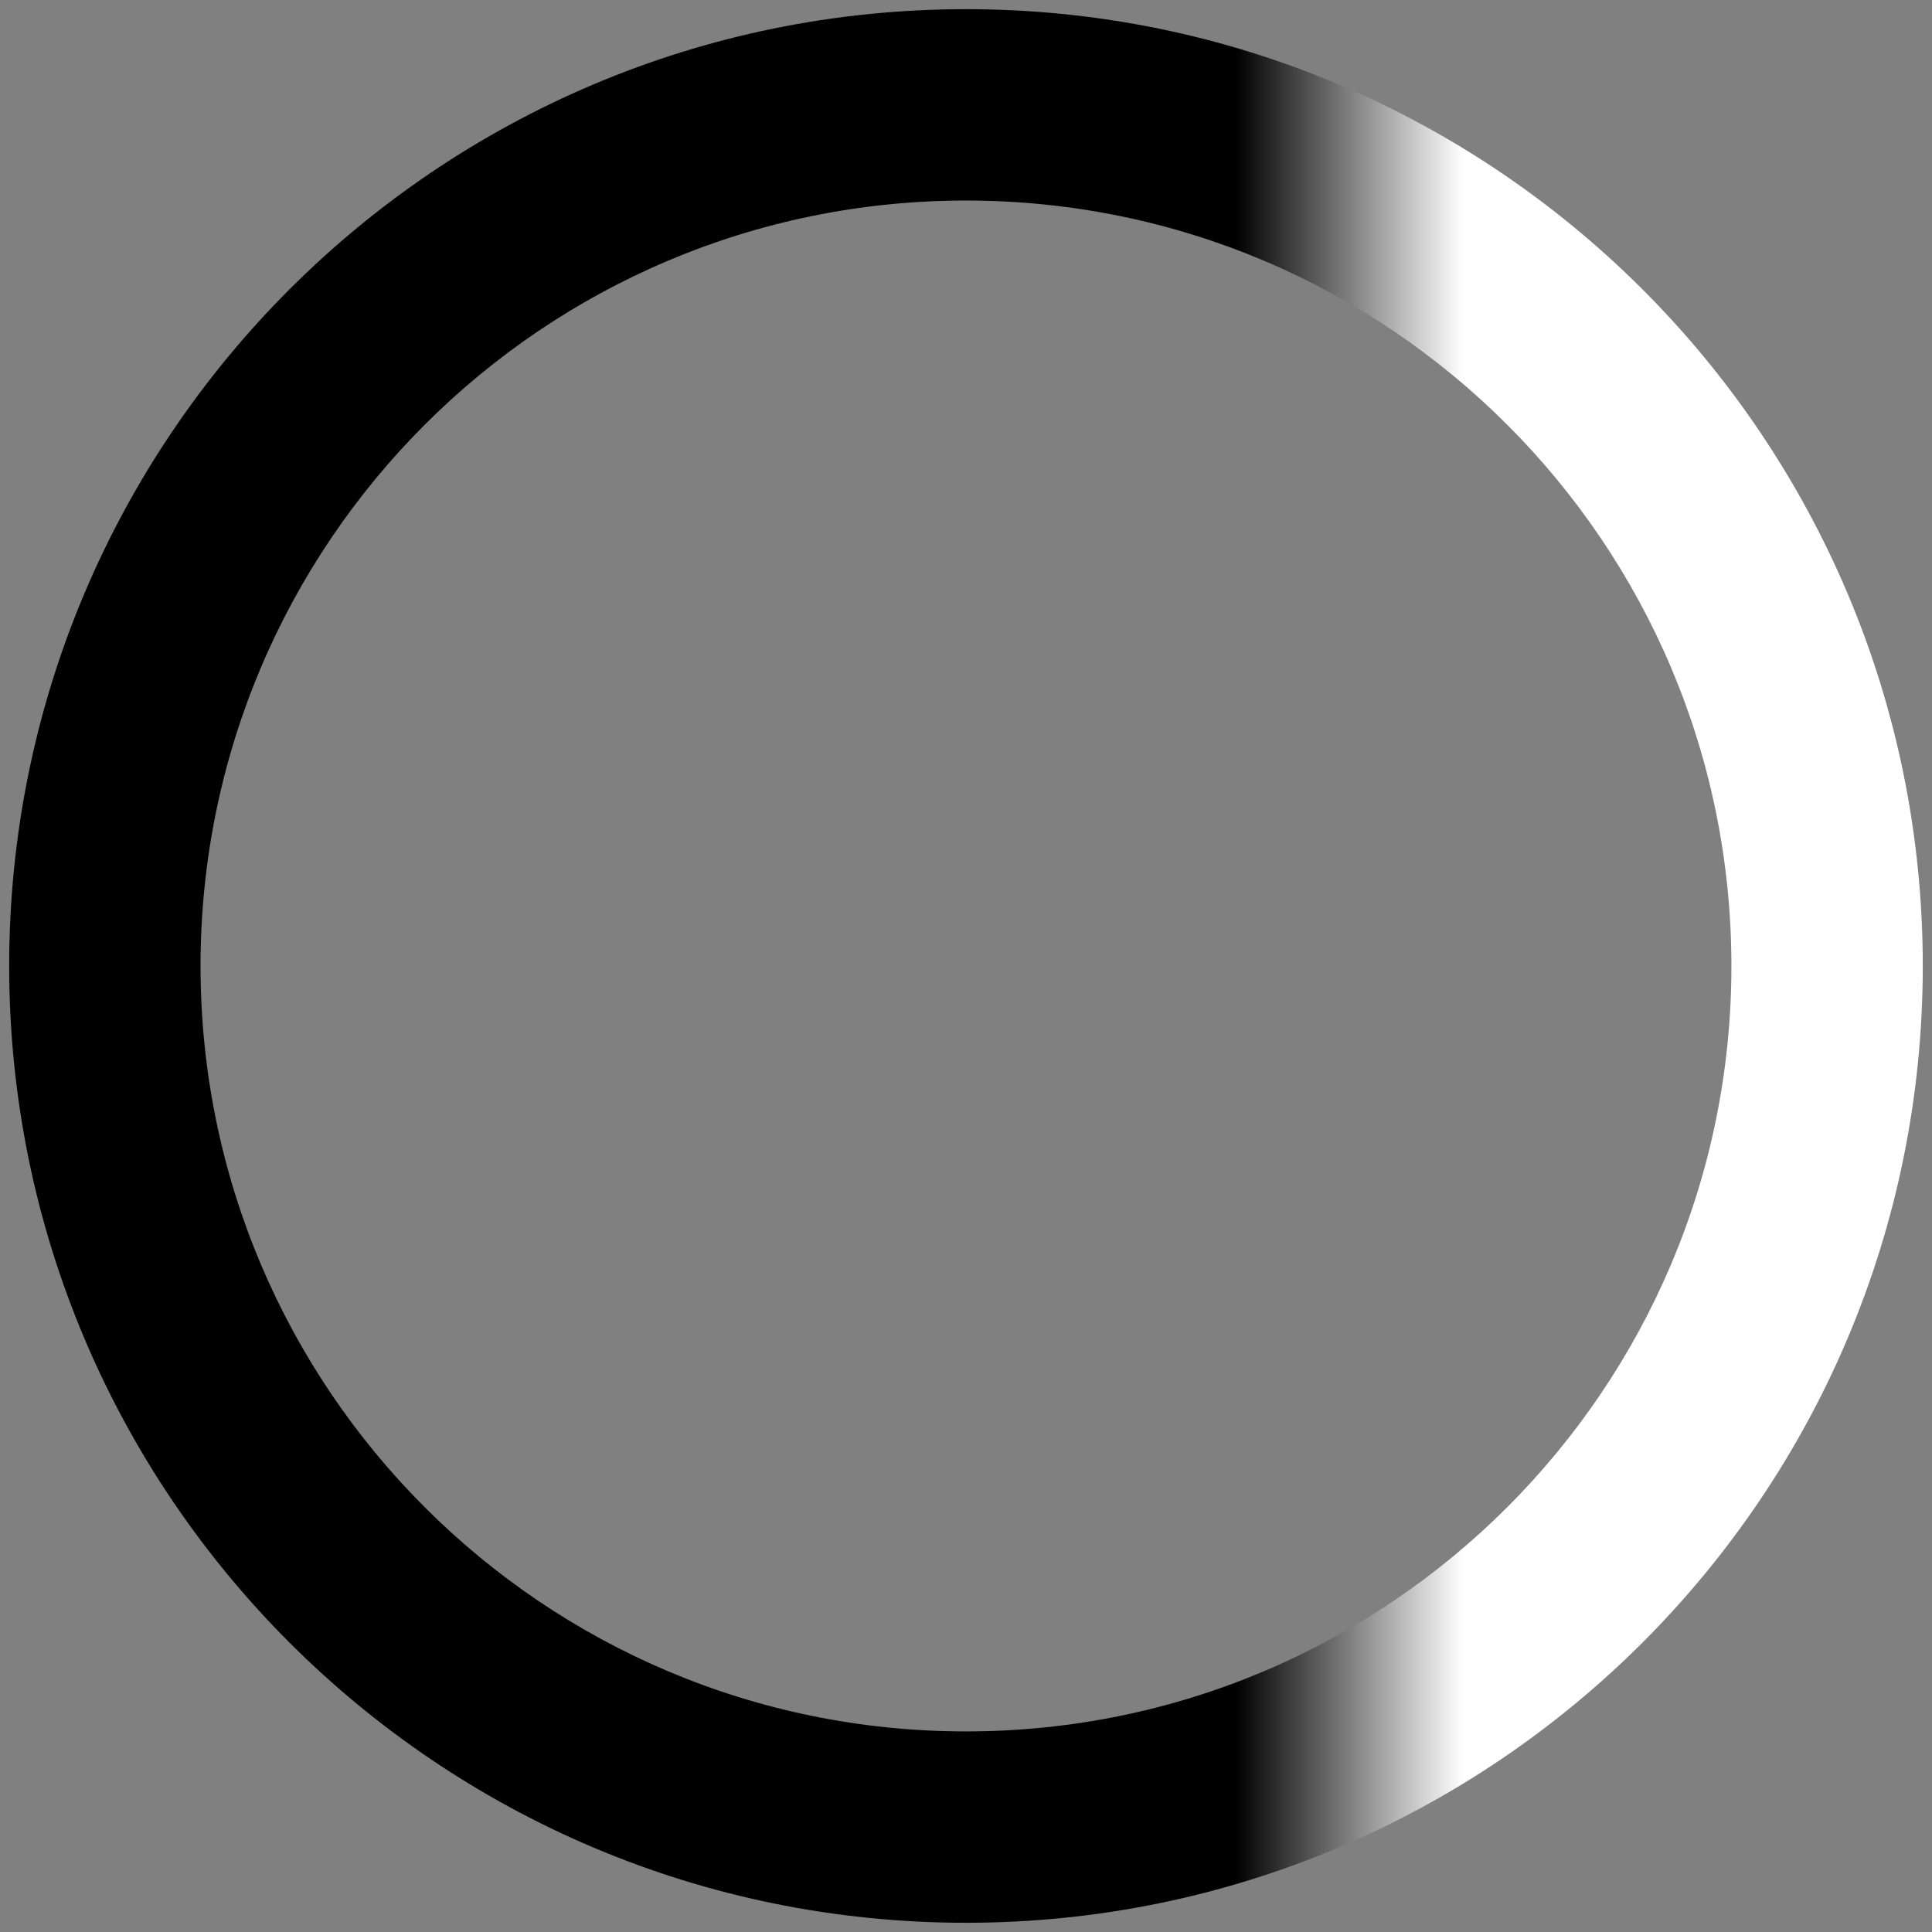 <svg width="40" height="40" viewBox="0 0 40 40" fill="none" xmlns="http://www.w3.org/2000/svg">
<rect x="0" y="0" width="40" height="40" fill="#808080" stroke="none"/>
<path fill-rule="evenodd" clip-rule="evenodd" d="M39.809 19.999C39.809 9.059 30.941 0.19 20 0.19C9.059 0.19 0.19 9.059 0.19 19.999C0.19 30.94 9.059 39.809 20 39.809C30.941 39.809 39.809 30.94 39.809 19.999ZM35.847 20C35.847 11.247 28.752 4.152 19.999 4.152C11.247 4.152 4.152 11.247 4.152 20C4.152 28.752 11.247 35.847 19.999 35.847C28.752 35.847 35.847 28.752 35.847 20Z" fill="url(#paint0_linear_630_3769)" style=""/>
<defs>
<linearGradient id="paint0_linear_630_3769" x1="0.19" y1="19.999" x2="39.809" y2="19.999" gradientUnits="userSpaceOnUse">
<stop style="stop-color:black;stop-opacity:1;"/>
<stop offset="0.641" style="stop-color:black;stop-opacity:1;"/>
<stop offset="0.76" stop-color="white" style="stop-color:white;stop-opacity:1;"/>
</linearGradient>
</defs>
</svg>
